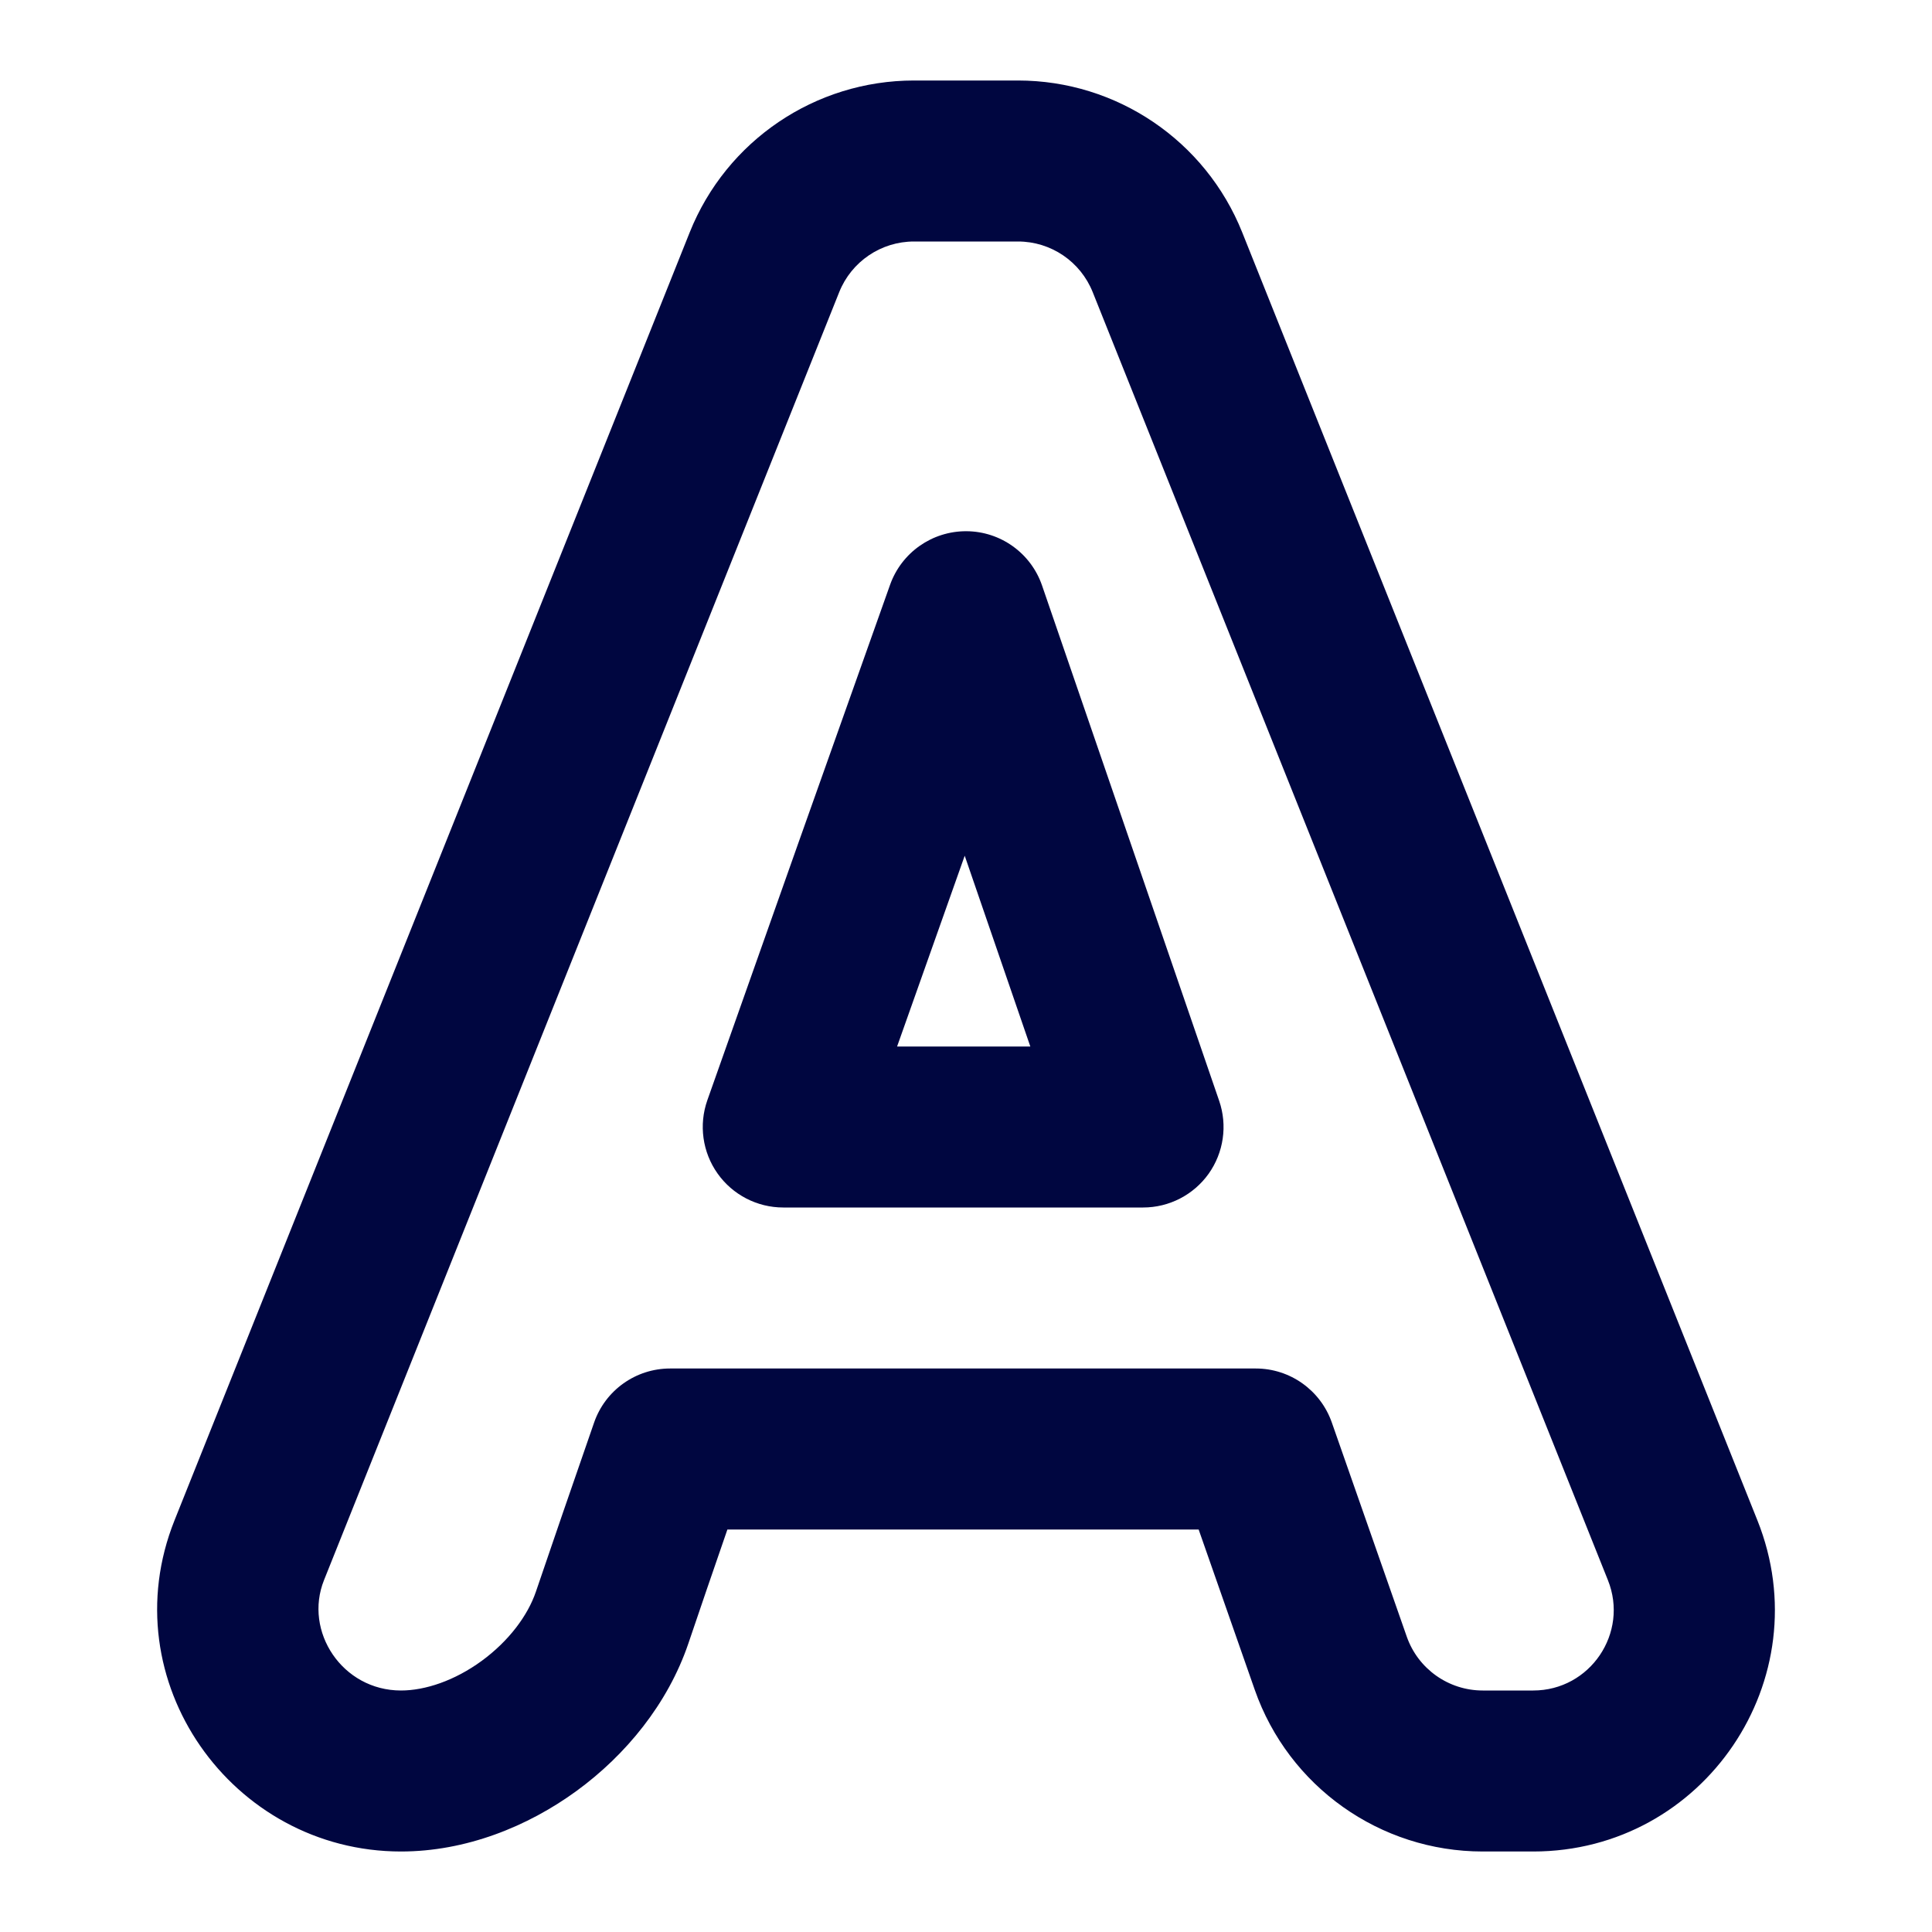 <svg width="24" height="24" viewBox="0 0 24 24" fill="none" xmlns="http://www.w3.org/2000/svg">
<path fill-rule="evenodd" clip-rule="evenodd" d="M8.568 2.886C9.024 1.747 10.127 1 11.354 1H12.646C13.872 1 14.975 1.747 15.431 2.886L21.831 18.886C22.619 20.856 21.168 23 19.046 23H18.419C17.144 23 16.008 22.194 15.587 20.991L14.89 19H9.036C8.855 19.523 8.692 19.999 8.551 20.416C8.296 21.166 7.773 21.802 7.163 22.247C6.553 22.692 5.785 23 4.981 23C2.88 23 1.372 20.876 2.168 18.886L8.568 2.886ZM15.6 17C16.025 17 16.403 17.269 16.544 17.67L17.475 20.33C17.615 20.731 17.994 21 18.419 21H19.046C19.753 21 20.237 20.285 19.974 19.629L13.574 3.629C13.422 3.249 13.055 3 12.646 3H11.354C10.945 3 10.577 3.249 10.425 3.629L4.025 19.629C3.77 20.266 4.252 21 4.981 21C5.282 21 5.647 20.878 5.984 20.632C6.32 20.386 6.556 20.07 6.657 19.773C6.859 19.178 7.104 18.467 7.38 17.672C7.519 17.27 7.898 17 8.324 17H15.6ZM12.005 6.599C12.43 6.601 12.807 6.872 12.945 7.274L15.145 13.675C15.25 13.98 15.201 14.318 15.014 14.581C14.826 14.844 14.523 15 14.2 15H9.73C9.405 15 9.101 14.842 8.914 14.578C8.726 14.313 8.679 13.973 8.787 13.667C9.516 11.602 10.311 9.36 11.057 7.264C11.2 6.863 11.58 6.597 12.005 6.599ZM11.144 13H12.799L11.984 10.63C11.702 11.424 11.42 12.219 11.144 13Z" fill="#000640"/>
</svg>
